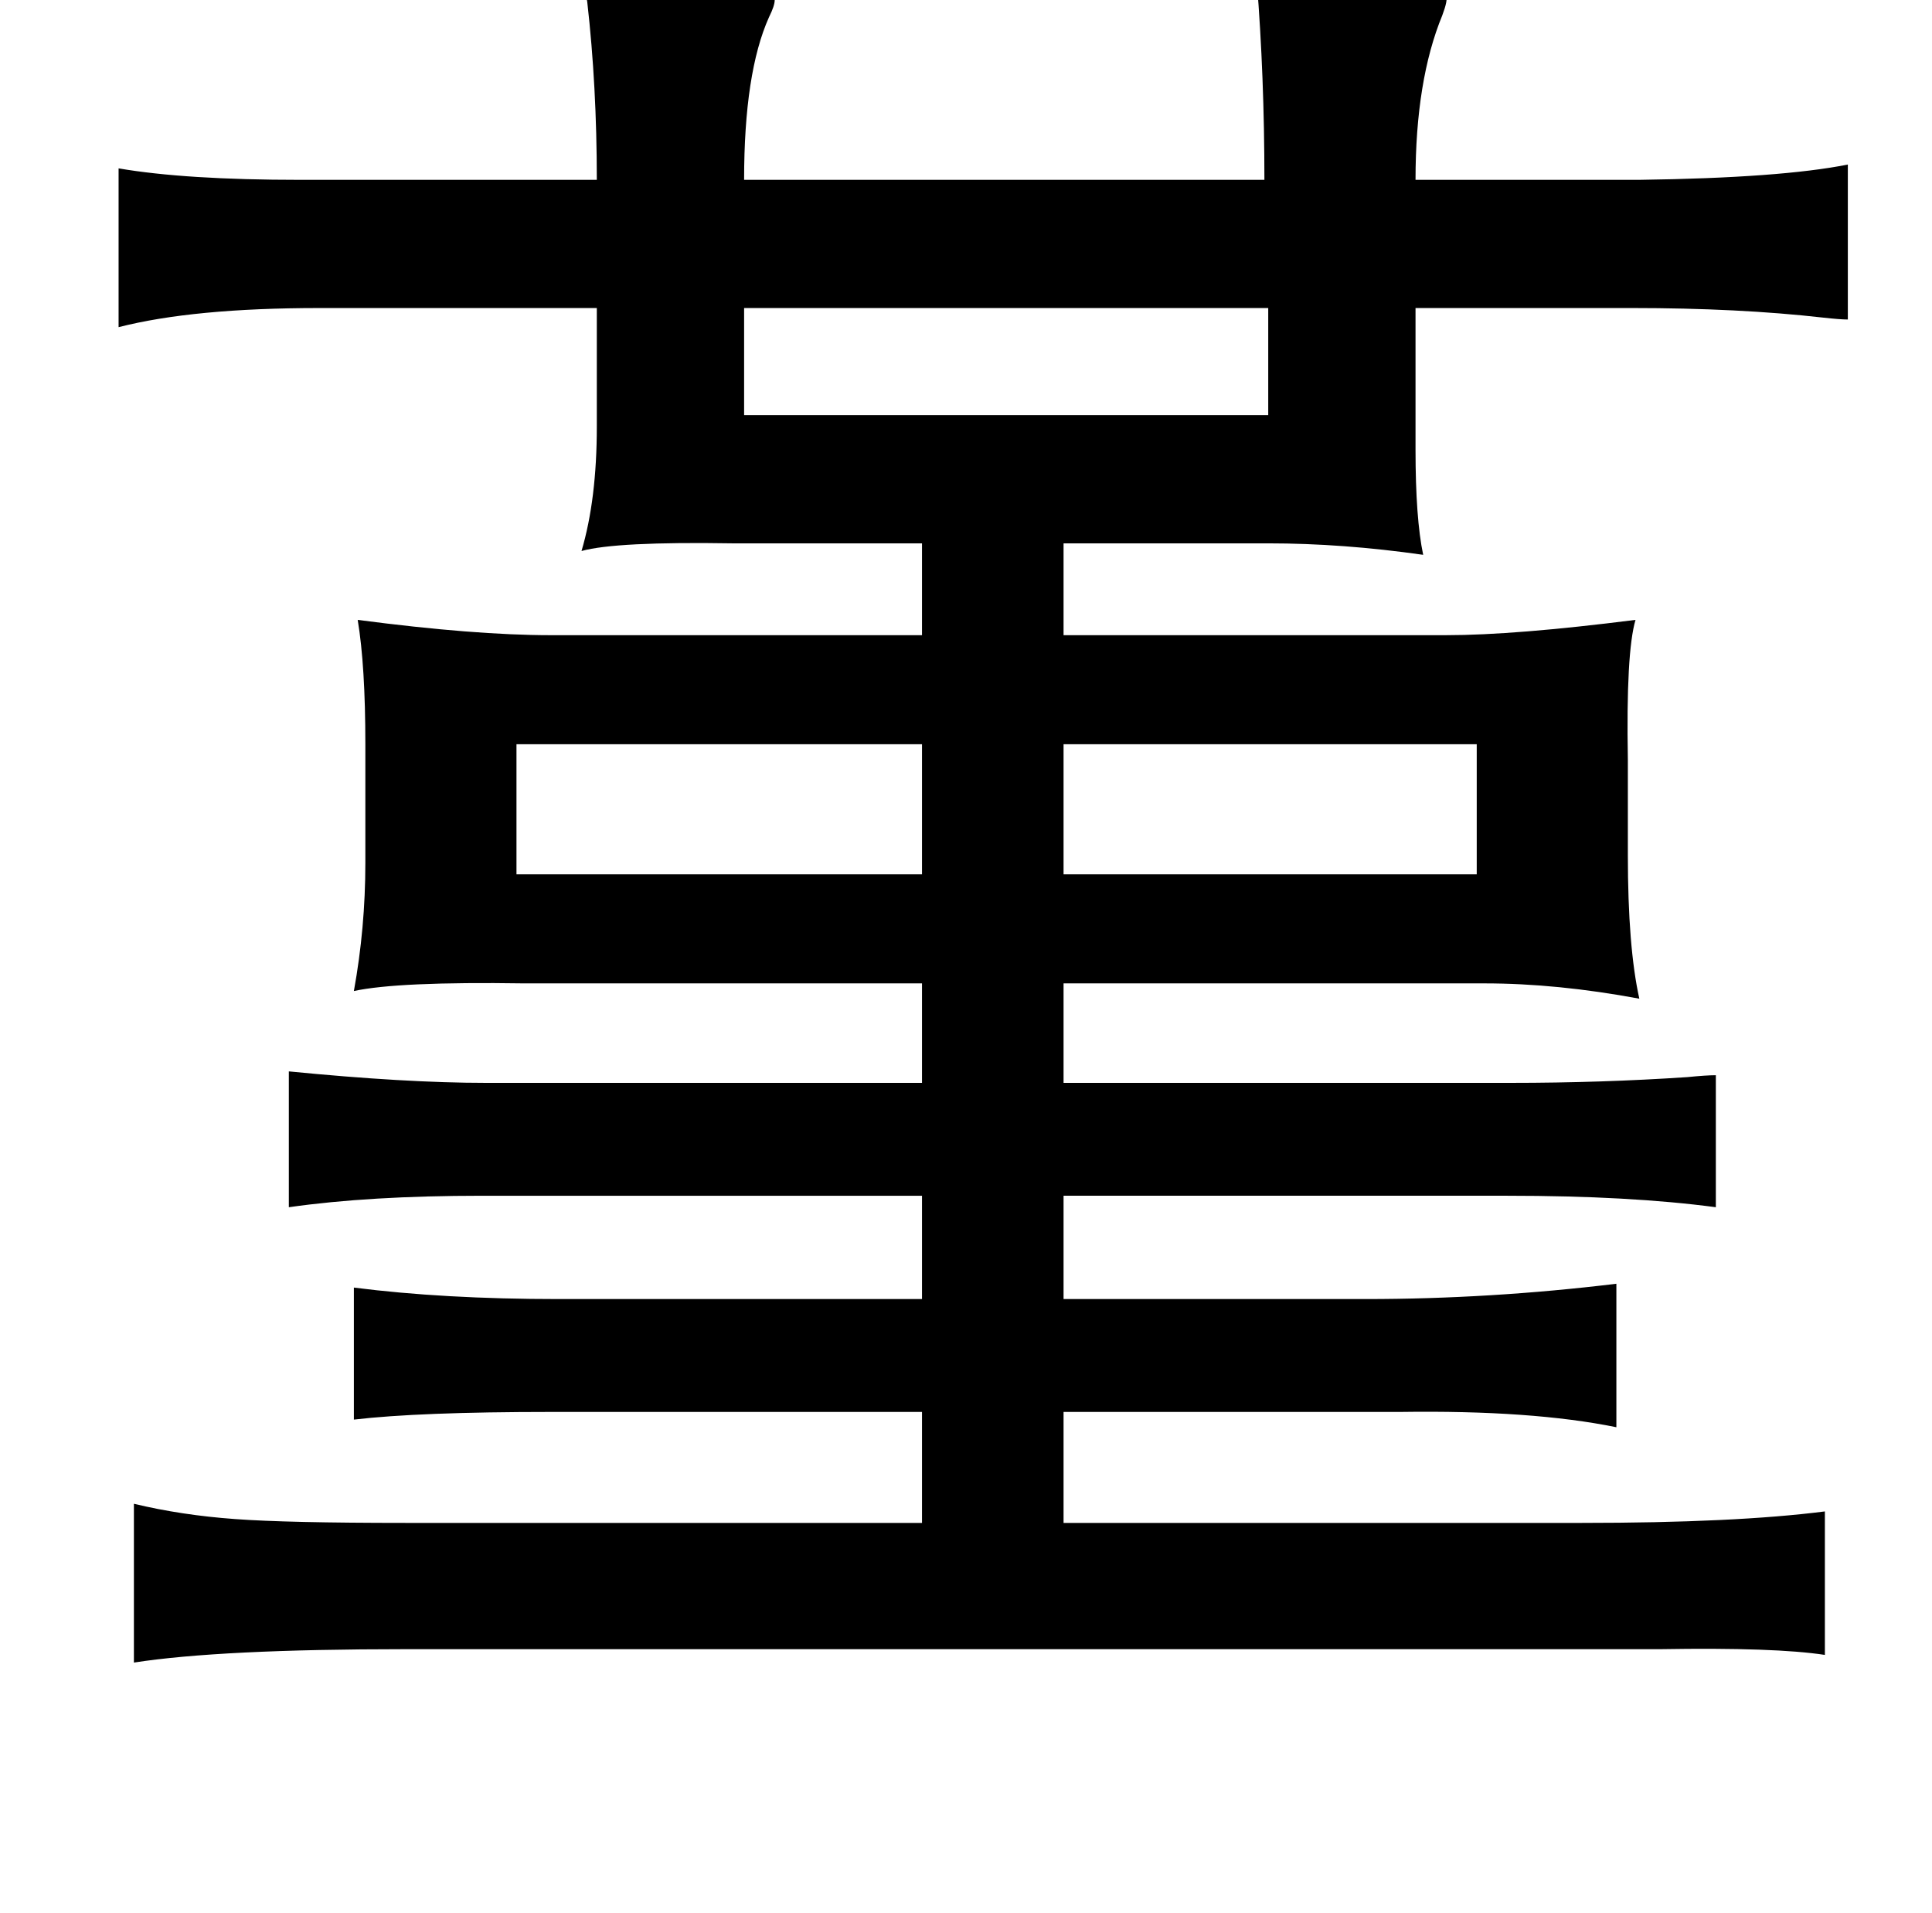 <?xml version="1.0" standalone="no"?>
<!DOCTYPE svg PUBLIC "-//W3C//DTD SVG 1.1//EN" "http://www.w3.org/Graphics/SVG/1.1/DTD/svg11.dtd" >
<svg xmlns="http://www.w3.org/2000/svg" xmlns:xlink="http://www.w3.org/1999/xlink" version="1.1" viewBox="-10 0 1010 1000">
   <path fill="currentColor"
d="M647 -10q9 0 26 1q77 1 73 7q1 2 -2 10q-14 34 -14 86h117q74 -1 109 -8v81q-4 0 -13 -1q-44 -5 -100 -5h-113v74q0 36 4 55q-42 -6 -81 -6h-107v48h200q36 0 99 -8q-5 17 -4 73v50q0 48 6 75q-43 -8 -81 -8h-220v52h234q47 0 92 -3q10 -1 15 -1v69q-45 -6 -109 -6h-232
v54h158q65 0 131 -8v75q-44 -9 -113 -8h-176v58h271q80 0 127 -6v75q-26 -4 -86 -3h-39h-192h-425q-97 0 -142 7v-83q25 6 53 8q27 2 89 2h270v-58h-53h-141q-69 0 -103 4v-69q47 6 107 6h190v-54h-230q-59 0 -101 6v-71q61 6 103 6h228v-52h-208q-66 -1 -89 4q6 -33 6 -67
v-62q0 -41 -4 -65q61 8 101 8h151h43v-48h-99q-61 -1 -79 4q8 -27 8 -65v-62h-145q-66 0 -105 10v-83q35 6 95 6h155q0 -49 -5 -93q-1 -5 -1 -7q83 -5 99 6q0 3 -3 9q-13 29 -13 85h272q0 -54 -4 -104zM379 161v56h274v-56h-274zM260 389v68h212v-68h-212zM546 389v68h216
v-68h-216z" />
</svg>
